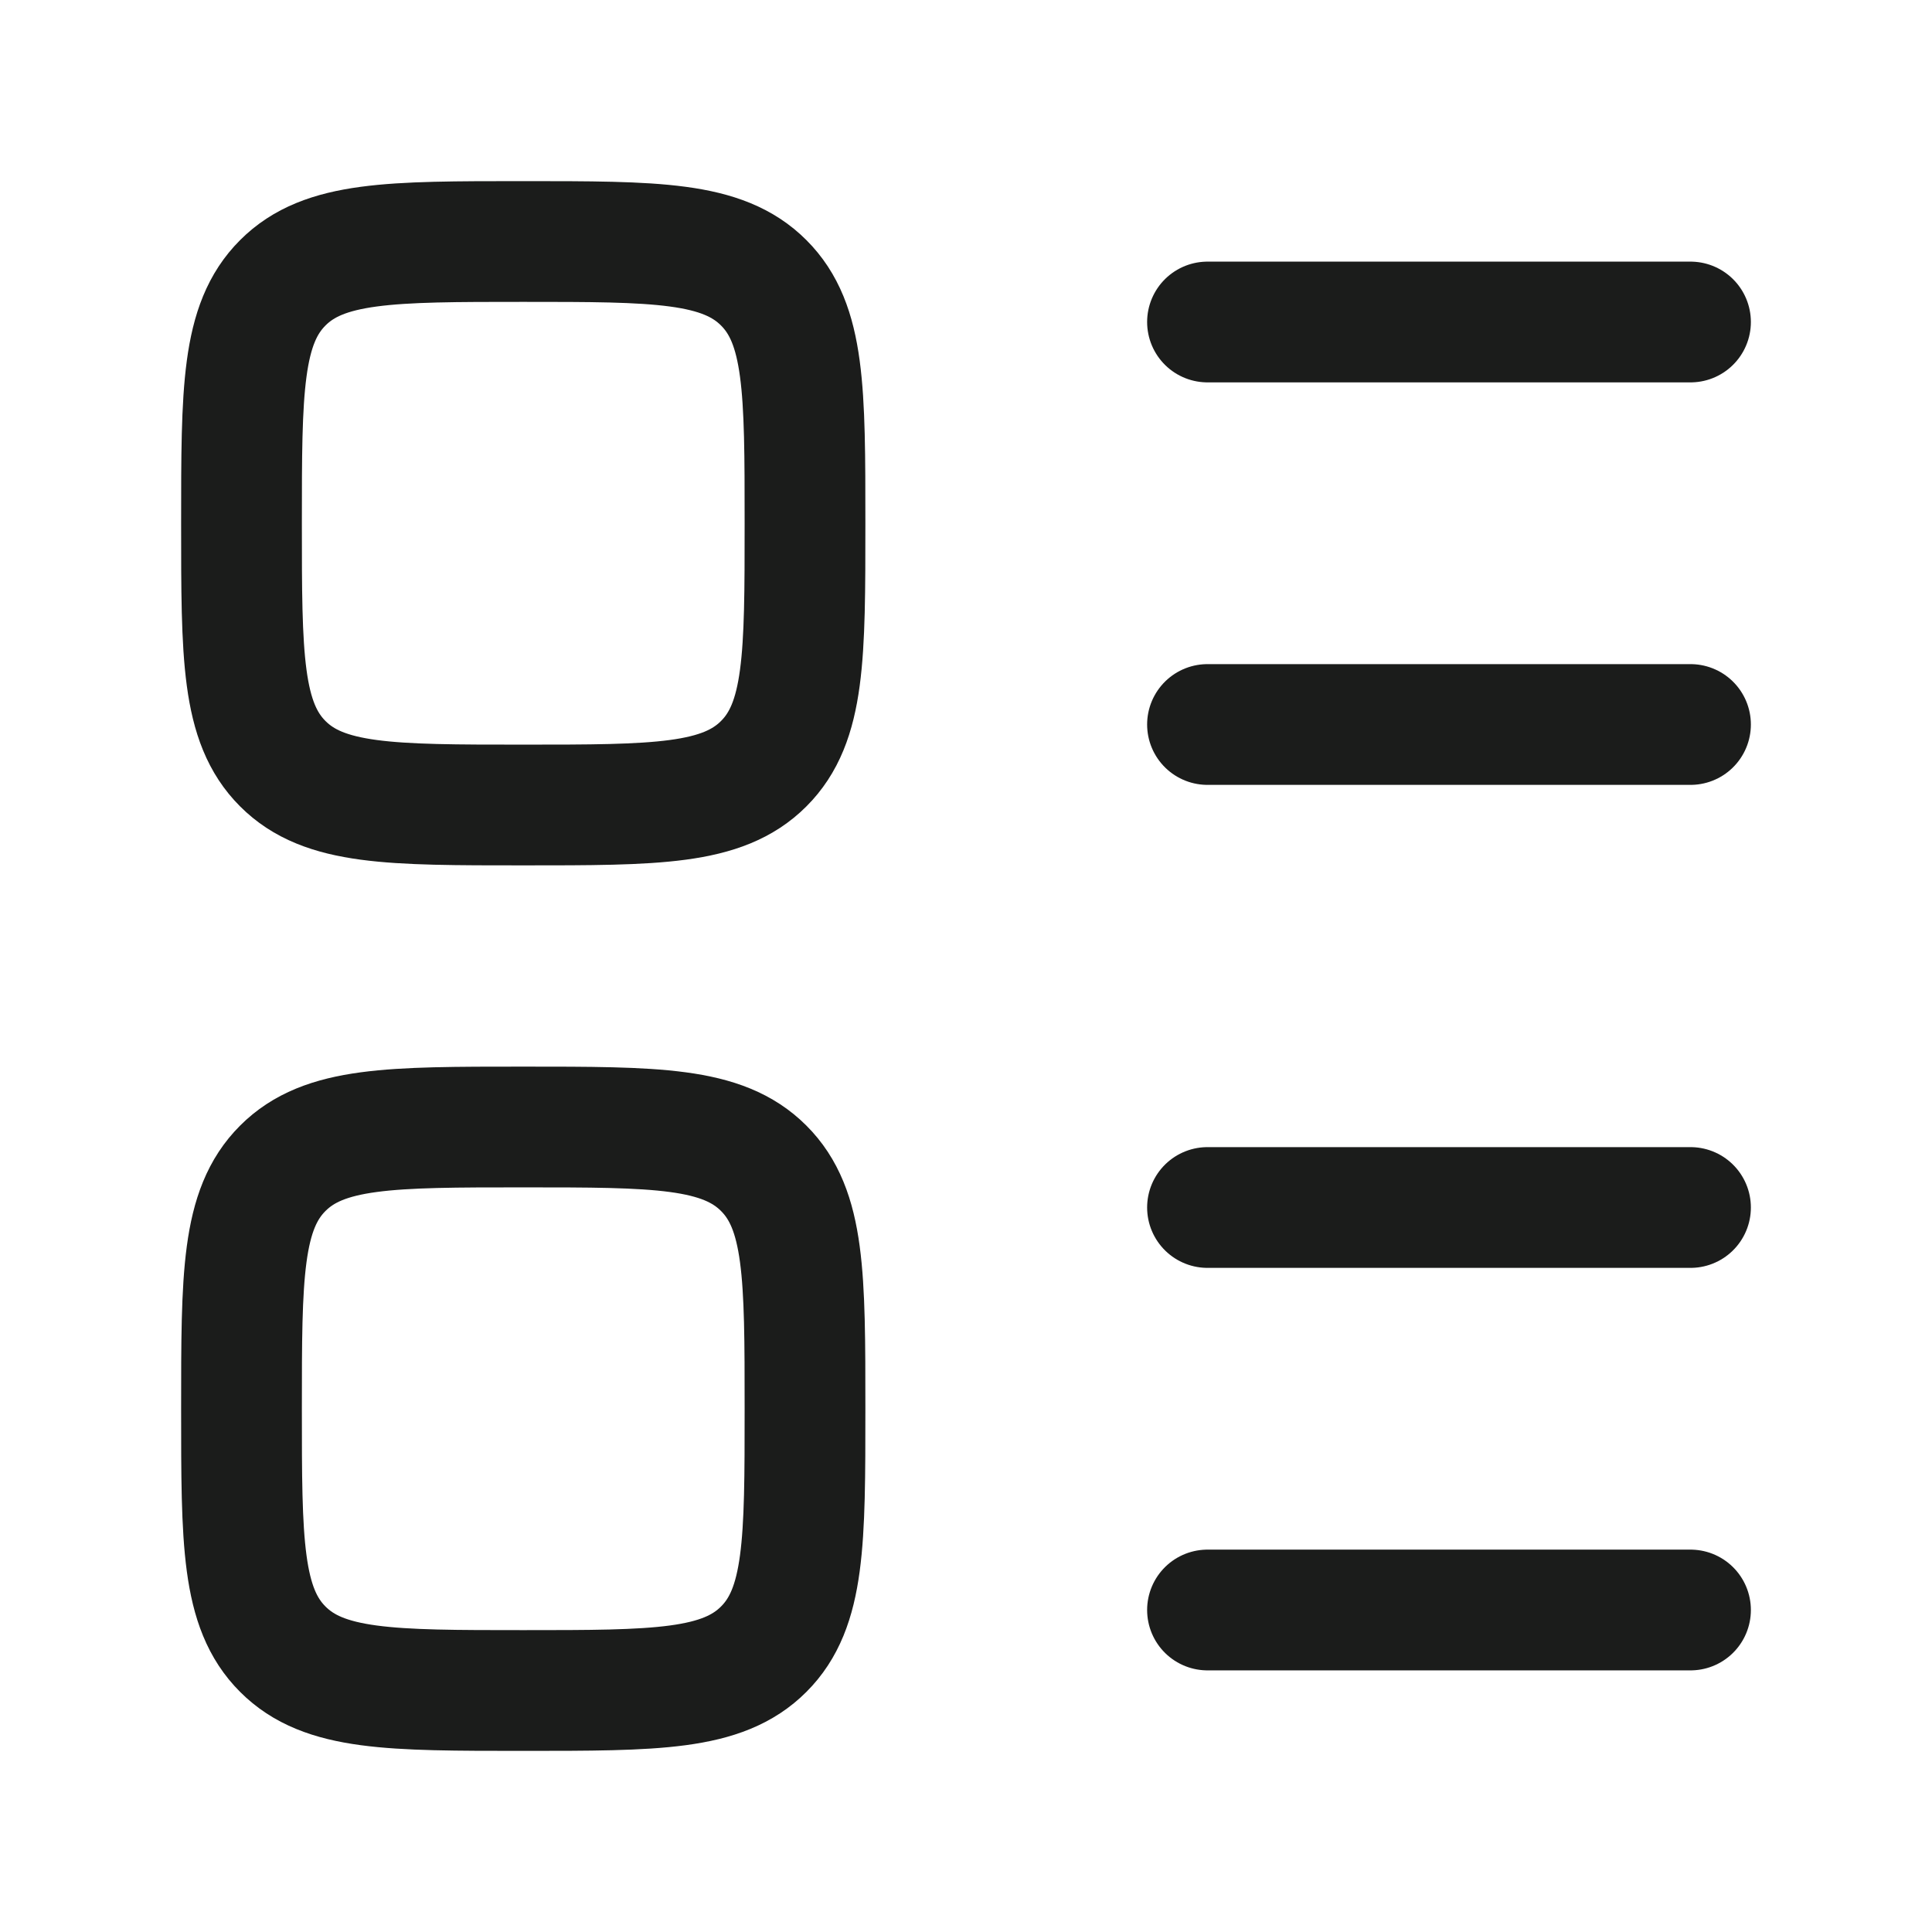 <svg width="24" height="24" viewBox="0 0 24 24" fill="none" xmlns="http://www.w3.org/2000/svg">
<g id="paragraph-bullets-point-01">
<path id="Vector" d="M3.513 9.487C4.025 10 4.85 10 6.5 10C8.15 10 8.975 10 9.487 9.487C10 8.975 10 8.15 10 6.5C10 4.85 10 4.025 9.487 3.513C8.975 3 8.15 3 6.5 3C4.85 3 4.025 3 3.513 3.513C3 4.025 3 4.85 3 6.5C3 8.15 3 8.975 3.513 9.487Z" stroke="#1B1C1B" stroke-width="1.5" stroke-linecap="round" stroke-linejoin="round"/>
<path id="Vector_2" d="M3.513 20.487C4.025 21 4.85 21 6.5 21C8.15 21 8.975 21 9.487 20.487C10 19.975 10 19.15 10 17.5C10 15.85 10 15.025 9.487 14.513C8.975 14 8.15 14 6.5 14C4.85 14 4.025 14 3.513 14.513C3 15.025 3 15.85 3 17.5C3 19.15 3 19.975 3.513 20.487Z" stroke="#1B1C1B" stroke-width="1.5" stroke-linecap="round" stroke-linejoin="round"/>
<path id="Vector_3" d="M15 4H21" stroke="#1B1C1B" stroke-width="1.5" stroke-linecap="round" stroke-linejoin="round"/>
<path id="Vector_4" d="M15 15H21" stroke="#1B1C1B" stroke-width="1.5" stroke-linecap="round" stroke-linejoin="round"/>
<path id="Vector_5" d="M15 9H21" stroke="#1B1C1B" stroke-width="1.5" stroke-linecap="round" stroke-linejoin="round"/>
<path id="Vector_6" d="M15 20H21" stroke="#1B1C1B" stroke-width="1.5" stroke-linecap="round" stroke-linejoin="round"/>
</g>
</svg>
